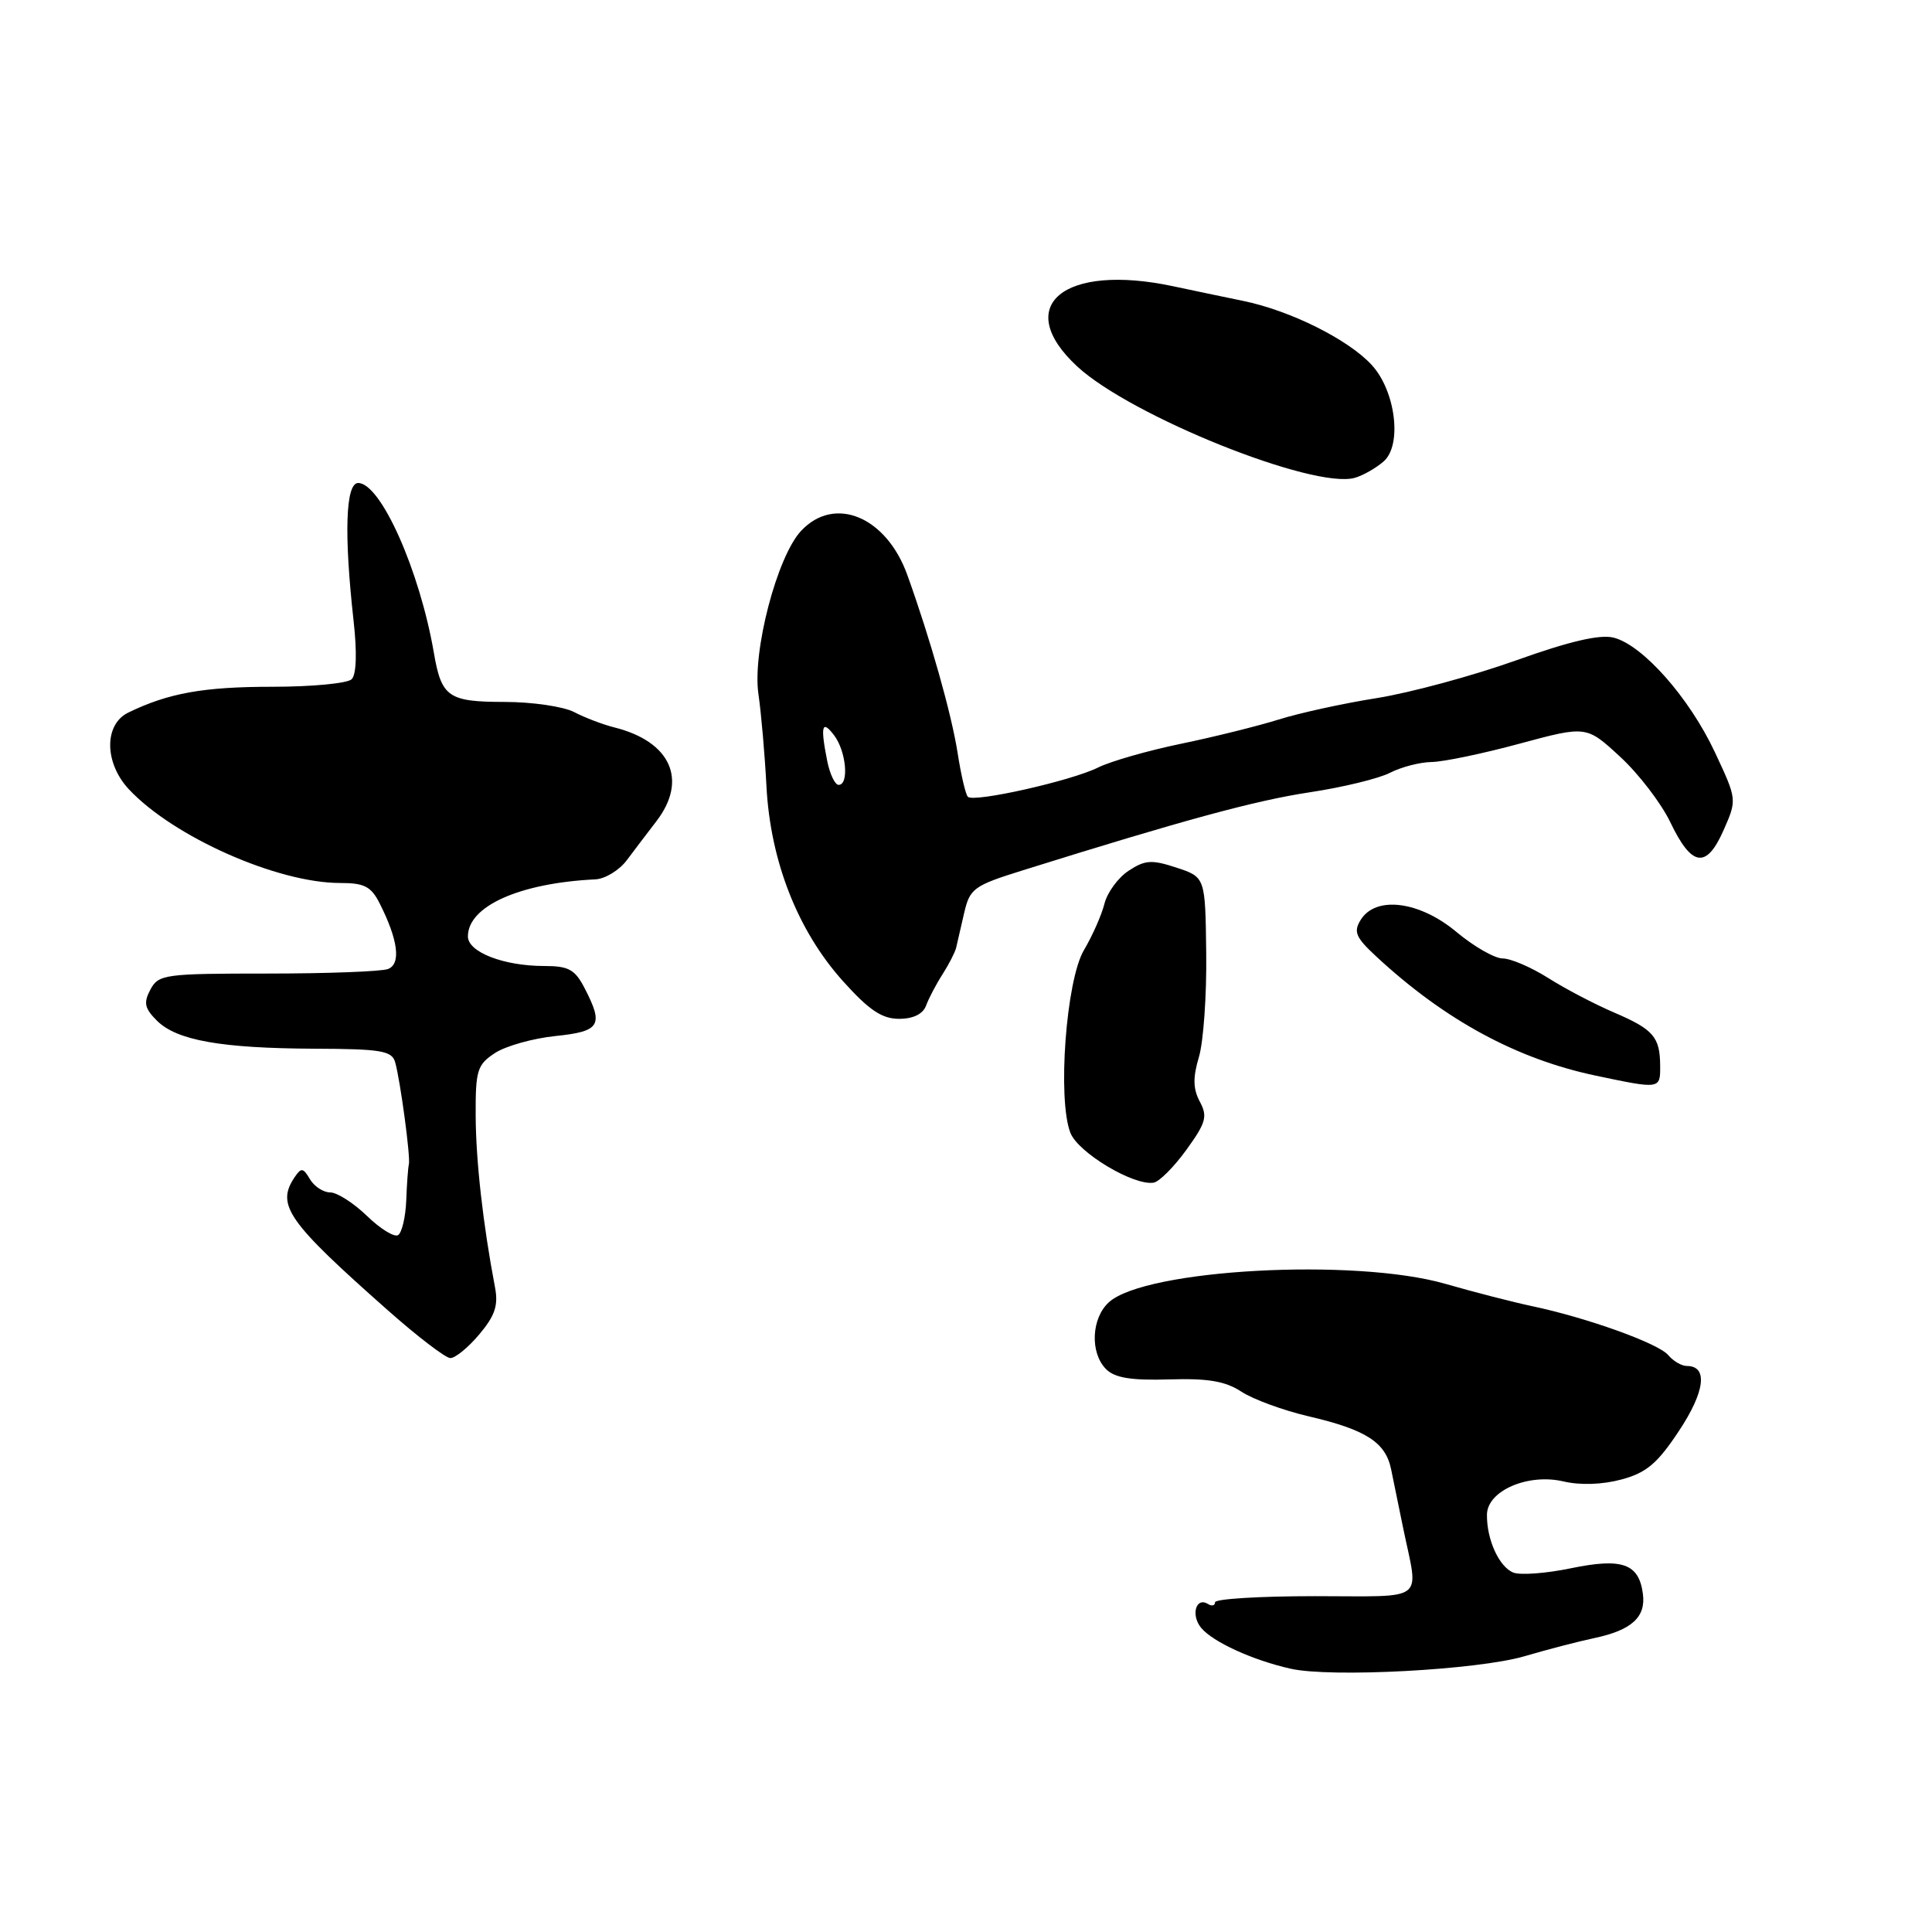 <?xml version="1.0" encoding="UTF-8" standalone="no"?>
<!DOCTYPE svg PUBLIC "-//W3C//DTD SVG 1.1//EN" "http://www.w3.org/Graphics/SVG/1.1/DTD/svg11.dtd" >
<svg xmlns="http://www.w3.org/2000/svg" xmlns:xlink="http://www.w3.org/1999/xlink" version="1.1" viewBox="0 0 256 256">
 <g >
 <path fill="currentColor"
d=" M 202.00 219.46 C 205.03 218.57 209.18 217.49 211.23 217.06 C 216.20 216.01 218.11 214.28 217.69 211.18 C 217.16 207.18 214.95 206.40 208.17 207.80 C 204.91 208.48 201.48 208.74 200.54 208.38 C 198.65 207.65 196.98 204.00 197.03 200.68 C 197.08 197.52 202.49 195.19 207.18 196.30 C 209.40 196.82 212.31 196.72 214.85 196.04 C 218.16 195.15 219.61 193.93 222.48 189.59 C 225.93 184.39 226.34 181.00 223.52 181.00 C 222.82 181.00 221.71 180.35 221.05 179.56 C 219.76 178.01 210.33 174.62 203.00 173.07 C 200.53 172.55 195.35 171.22 191.50 170.11 C 179.47 166.66 151.78 168.17 146.94 172.55 C 144.60 174.67 144.41 179.26 146.56 181.42 C 147.72 182.58 149.88 182.93 154.91 182.78 C 160.07 182.62 162.37 183.01 164.50 184.41 C 166.05 185.42 170.05 186.89 173.40 187.67 C 181.00 189.44 183.60 191.11 184.33 194.69 C 184.64 196.24 185.37 199.75 185.93 202.50 C 187.99 212.45 189.23 211.50 174.25 211.50 C 166.96 211.50 161.00 211.86 161.00 212.31 C 161.00 212.75 160.58 212.86 160.07 212.54 C 158.47 211.55 157.76 214.01 159.16 215.70 C 160.71 217.57 165.98 219.98 171.00 221.11 C 176.32 222.32 195.80 221.28 202.00 219.46 Z  M 63.50 176.82 C 65.59 174.34 66.05 172.97 65.59 170.57 C 64.00 162.21 63.06 153.86 63.03 147.87 C 63.00 141.81 63.23 141.08 65.59 139.53 C 67.01 138.60 70.61 137.59 73.59 137.28 C 79.53 136.67 80.02 135.87 77.47 130.95 C 76.19 128.46 75.35 128.00 72.12 128.00 C 66.74 128.00 62.00 126.16 62.00 124.08 C 62.00 120.07 68.84 117.01 78.88 116.52 C 80.19 116.46 82.08 115.30 83.08 113.95 C 84.09 112.60 85.83 110.30 86.96 108.84 C 91.17 103.37 88.90 98.27 81.42 96.39 C 79.89 96.01 77.48 95.09 76.07 94.35 C 74.65 93.62 70.52 93.01 66.87 93.01 C 59.40 93.00 58.50 92.38 57.49 86.50 C 55.61 75.59 50.45 64.00 47.46 64.00 C 45.79 64.00 45.57 70.73 46.85 82.25 C 47.32 86.45 47.23 89.37 46.60 90.00 C 46.05 90.55 41.33 91.00 36.12 91.00 C 26.99 91.00 22.33 91.83 17.00 94.42 C 13.76 95.99 13.81 101.11 17.10 104.61 C 23.02 110.91 36.76 117.00 45.06 117.00 C 48.30 117.00 49.18 117.46 50.33 119.75 C 52.76 124.57 53.16 127.73 51.41 128.40 C 50.55 128.73 43.36 129.00 35.45 129.00 C 21.82 129.00 21.01 129.11 19.93 131.12 C 19.00 132.87 19.15 133.60 20.79 135.24 C 23.42 137.86 29.27 138.90 41.68 138.96 C 50.50 138.99 51.93 139.23 52.36 140.75 C 53.05 143.19 54.41 153.33 54.18 154.27 C 54.07 154.70 53.91 156.86 53.83 159.07 C 53.74 161.28 53.25 163.34 52.75 163.66 C 52.24 163.97 50.38 162.82 48.62 161.11 C 46.85 159.40 44.66 158.00 43.75 158.00 C 42.84 158.00 41.64 157.21 41.07 156.25 C 40.17 154.72 39.91 154.69 39.03 156.00 C 36.56 159.69 38.09 161.86 51.48 173.70 C 55.34 177.11 59.02 179.93 59.66 179.95 C 60.30 179.98 62.03 178.57 63.50 176.82 Z  M 157.20 152.36 C 159.80 148.77 160.04 147.93 158.98 145.97 C 158.08 144.27 158.05 142.79 158.86 140.07 C 159.46 138.07 159.90 131.89 159.83 126.33 C 159.71 116.23 159.71 116.23 155.90 114.97 C 152.62 113.89 151.74 113.94 149.56 115.37 C 148.17 116.28 146.73 118.24 146.35 119.73 C 145.98 121.22 144.75 124.00 143.62 125.91 C 141.26 129.91 140.10 145.64 141.83 150.10 C 142.84 152.72 150.20 157.13 152.85 156.71 C 153.60 156.60 155.55 154.64 157.20 152.36 Z  M 219.98 141.25 C 219.96 137.40 219.10 136.40 213.84 134.15 C 211.30 133.06 207.38 131.01 205.13 129.58 C 202.88 128.16 200.17 127.00 199.11 127.00 C 198.06 127.00 195.30 125.42 193.00 123.50 C 188.10 119.40 182.32 118.66 180.31 121.87 C 179.32 123.46 179.62 124.19 182.32 126.70 C 191.42 135.15 200.96 140.33 211.50 142.54 C 219.99 144.33 220.00 144.32 219.98 141.25 Z  M 122.71 133.25 C 123.06 132.29 124.04 130.42 124.89 129.10 C 125.73 127.78 126.54 126.20 126.69 125.60 C 126.83 124.99 127.31 122.92 127.75 121.00 C 128.51 117.72 129.00 117.36 135.53 115.32 C 156.92 108.63 166.32 106.08 173.50 104.99 C 177.90 104.33 182.72 103.16 184.20 102.39 C 185.69 101.63 188.16 100.99 189.70 100.97 C 191.24 100.95 196.48 99.86 201.35 98.54 C 210.21 96.15 210.21 96.15 214.67 100.27 C 217.13 102.53 220.12 106.44 221.32 108.94 C 224.16 114.88 226.10 115.17 228.38 110.01 C 230.17 105.95 230.17 105.95 227.23 99.67 C 223.85 92.46 217.67 85.46 213.81 84.49 C 211.99 84.03 207.97 84.97 200.84 87.52 C 195.15 89.55 186.87 91.79 182.44 92.50 C 178.01 93.20 172.16 94.48 169.44 95.34 C 166.72 96.19 160.90 97.64 156.50 98.55 C 152.10 99.46 147.15 100.88 145.50 101.70 C 141.98 103.46 129.04 106.37 128.25 105.58 C 127.95 105.29 127.34 102.67 126.89 99.77 C 126.08 94.60 123.29 84.71 120.23 76.20 C 117.45 68.46 110.60 65.60 106.16 70.33 C 102.96 73.73 99.66 86.38 100.50 92.00 C 100.86 94.47 101.34 99.96 101.56 104.19 C 102.08 114.11 105.70 123.34 111.71 130.02 C 115.15 133.85 116.87 135.00 119.12 135.00 C 121.01 135.00 122.29 134.37 122.71 133.25 Z  M 183.35 61.13 C 185.82 58.96 184.92 51.78 181.75 48.35 C 178.64 44.97 170.96 41.15 164.72 39.87 C 161.85 39.28 157.70 38.41 155.50 37.94 C 140.91 34.82 134.05 40.53 142.75 48.57 C 149.87 55.14 174.02 64.84 179.50 63.32 C 180.60 63.01 182.33 62.03 183.35 61.13 Z  M 109.62 100.88 C 108.68 96.16 108.91 95.30 110.53 97.44 C 112.13 99.56 112.53 104.00 111.12 104.00 C 110.64 104.00 109.97 102.59 109.62 100.88 Z "/>
</g>
</svg>